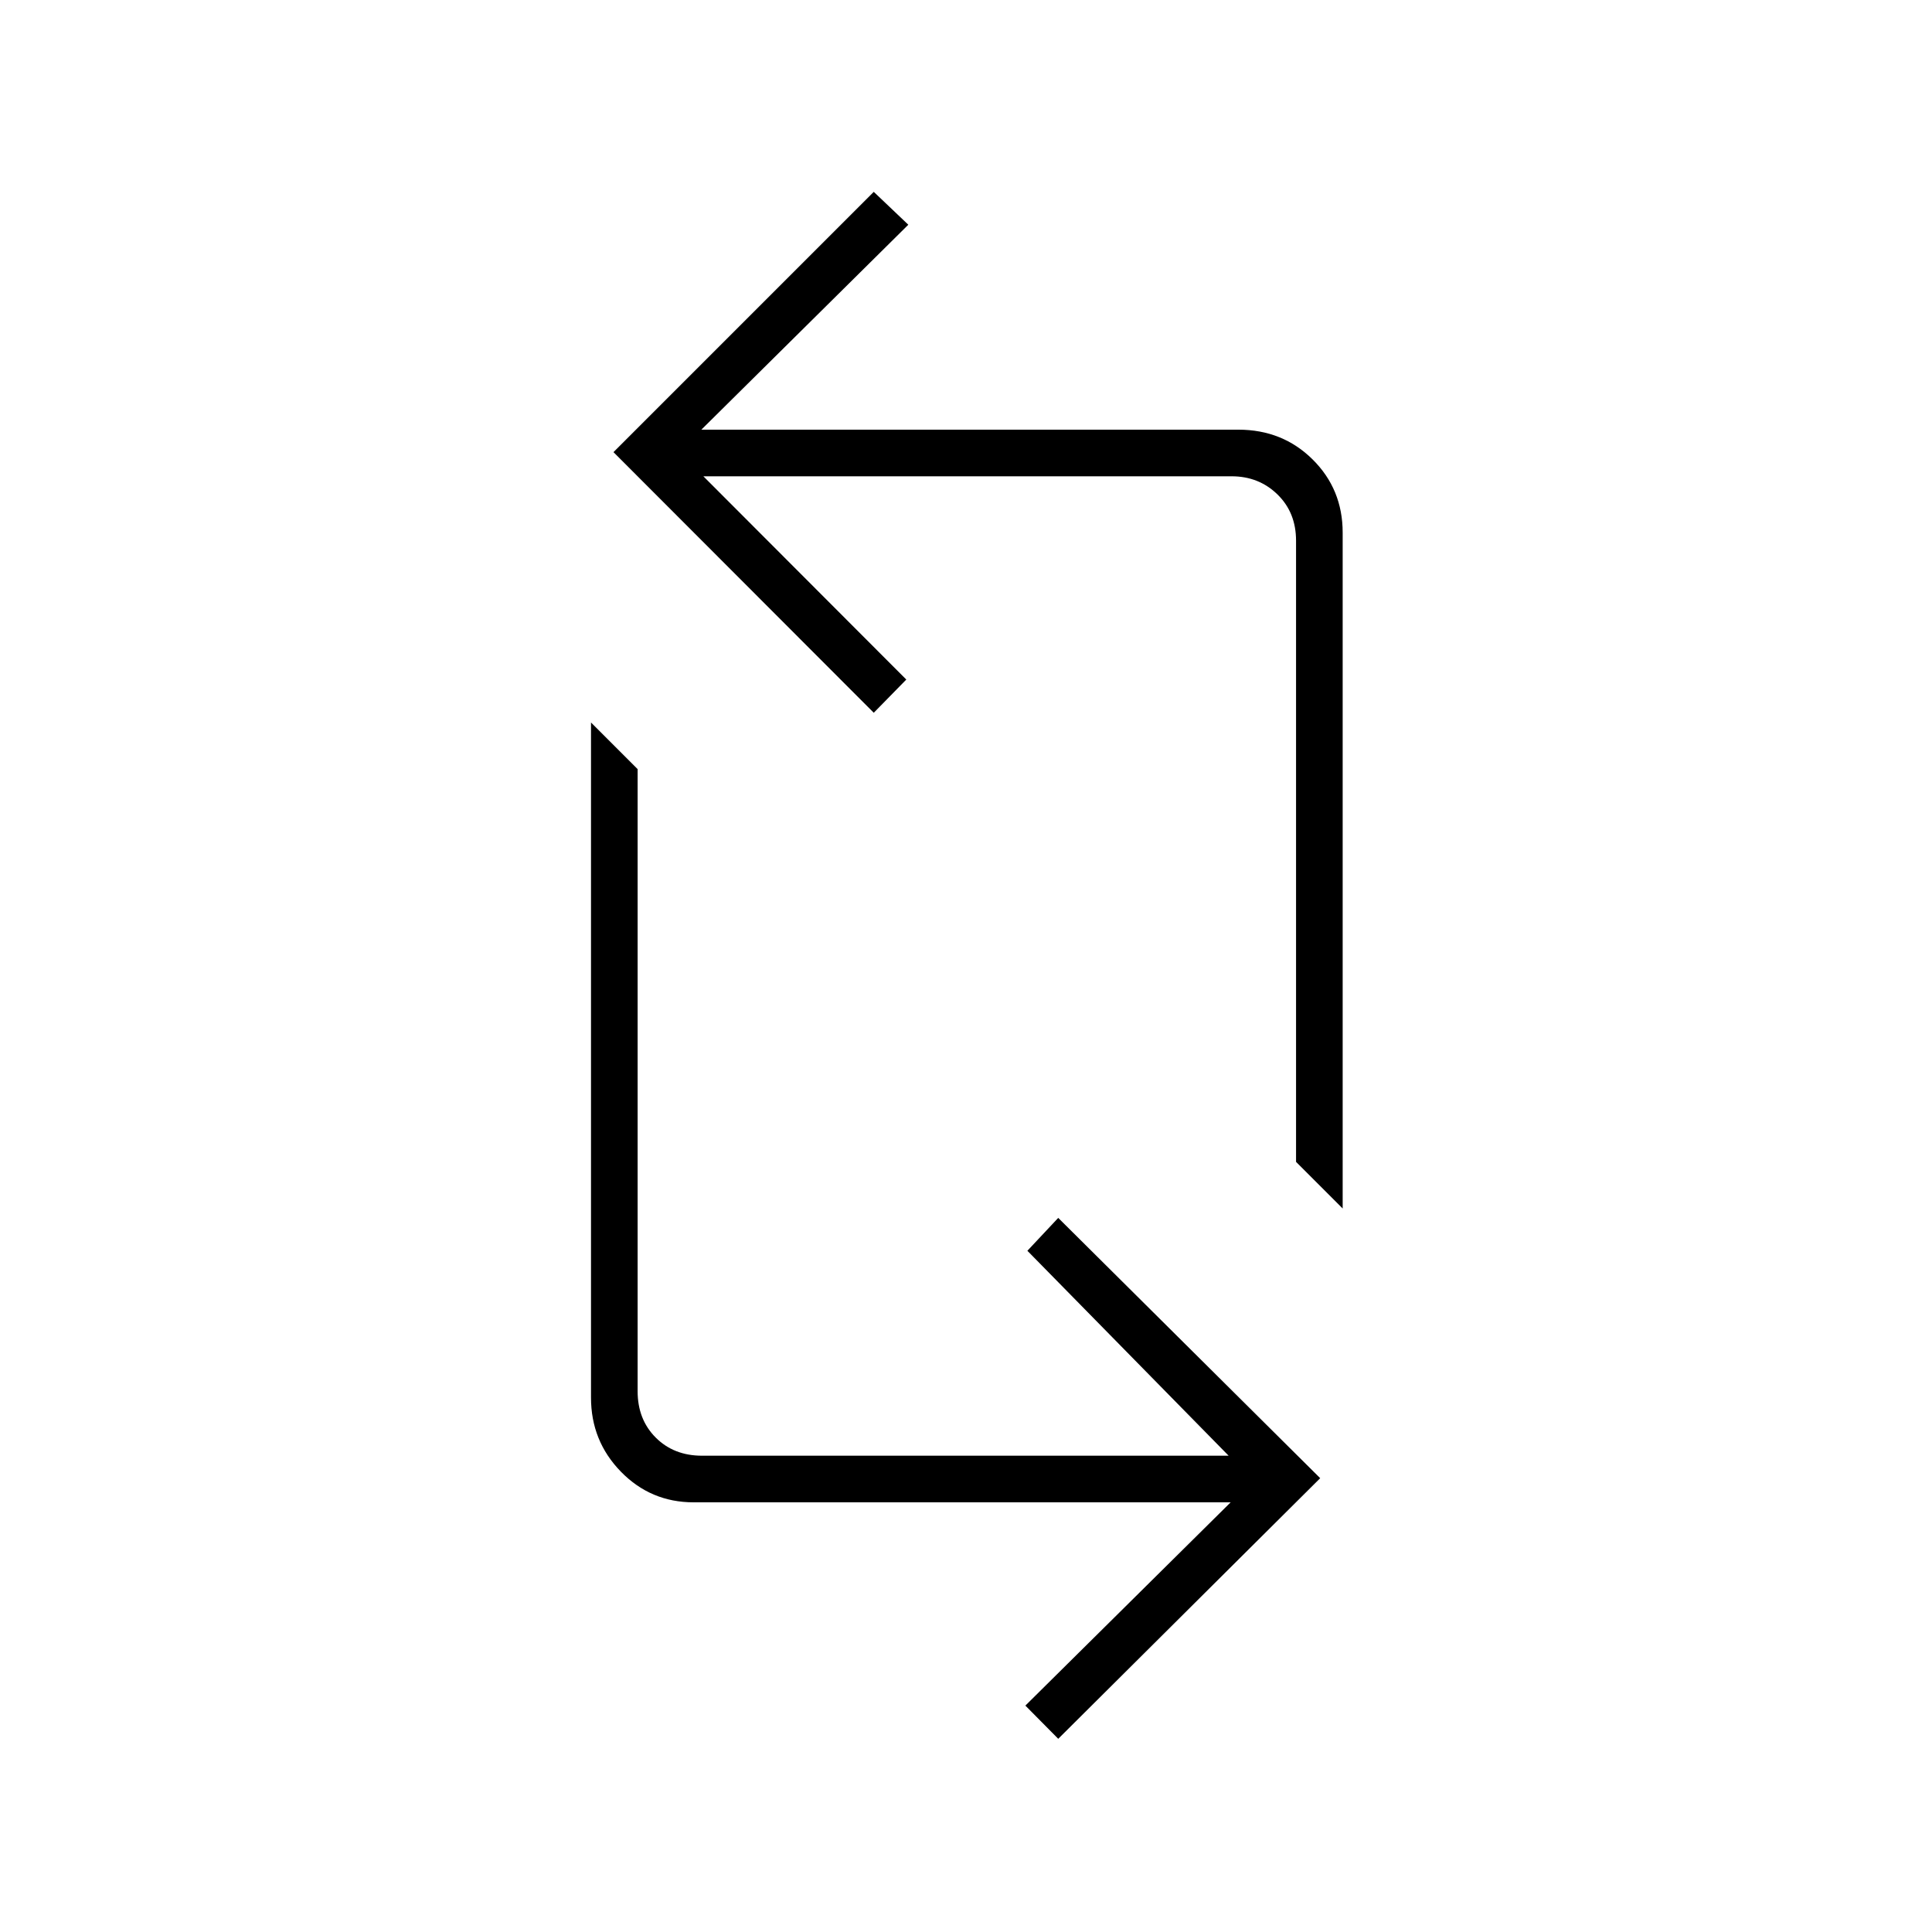 <svg xmlns="http://www.w3.org/2000/svg" height="40" viewBox="0 -960 960 960" width="40"><path d="M525.833-96 509.5-112.5l102-101H344.696q-21.331 0-36.18-15.237-14.849-15.236-14.849-36.799V-601l23.166 23.167v309.166q0 14 9 23t23 9H610.5L510.5-338.5l15.333-16.333L656-225.5 525.833-96Zm141.334-263.5L644-382.666v-308.667q0-14-9.25-23t-22.75-9H349.5l100.833 101-16.166 16.499-129.334-129.499 129.334-129.334 17.166 16.334L348.5-746.5h266.804q21.998 0 36.93 14.795 14.933 14.794 14.933 36.372V-359.5Z"/></svg>